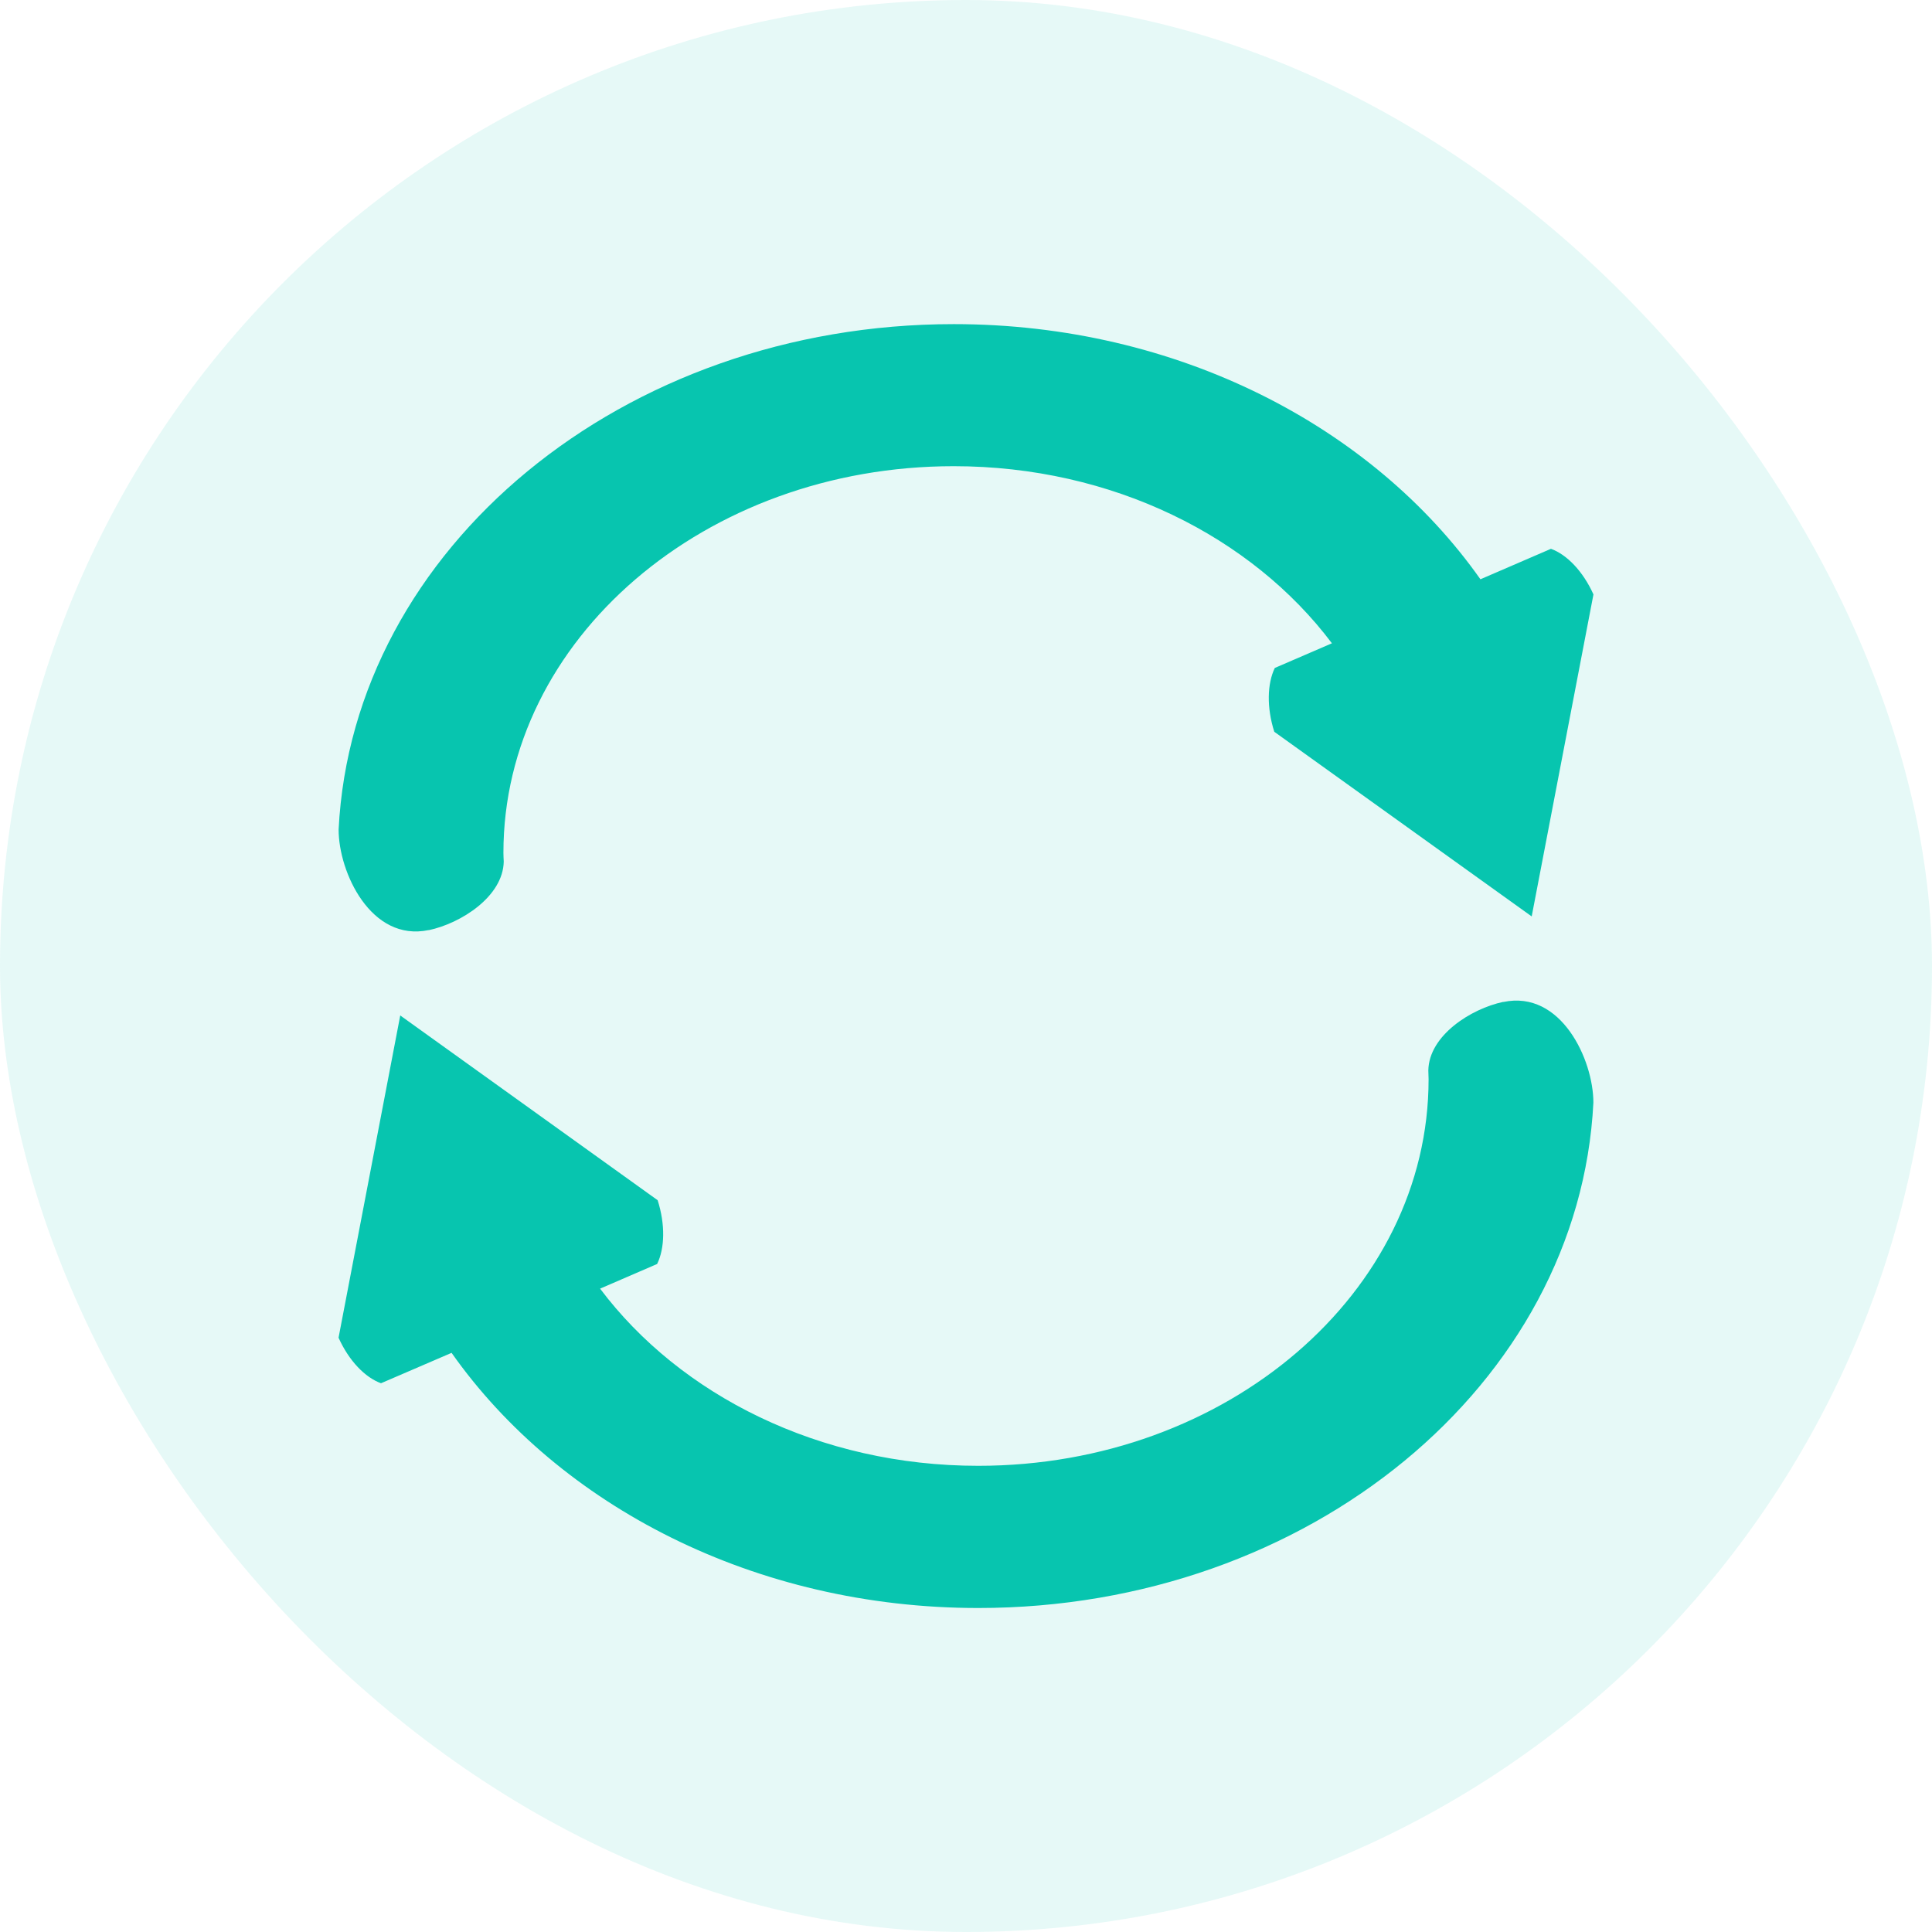 <svg width="30" height="30" viewBox="0 0 30 30" fill="none" xmlns="http://www.w3.org/2000/svg">
<rect width="30" height="30" rx="15" fill="#07C5AF" fill-opacity="0.1"/>
<path d="M6.656 14.444C7.158 14.338 7.812 13.921 7.822 13.378C7.82 13.333 7.817 13.288 7.817 13.242C7.817 9.928 10.948 7.239 14.809 7.239C17.274 7.239 19.438 8.335 20.682 9.989L19.795 10.372C19.677 10.617 19.667 10.986 19.787 11.363L23.784 14.23L24.743 9.23C24.579 8.867 24.329 8.611 24.083 8.522L22.988 8.995C21.313 6.621 18.279 5.033 14.81 5.033C9.67 5.033 5.478 8.514 5.258 12.88C5.257 13.543 5.76 14.631 6.657 14.442L6.656 14.444ZM23.343 15.557C22.842 15.663 22.188 16.078 22.179 16.622C22.179 16.668 22.183 16.712 22.183 16.758C22.183 20.073 19.051 22.761 15.19 22.761C12.726 22.761 10.562 21.664 9.318 20.01L10.204 19.627C10.323 19.383 10.332 19.014 10.212 18.637L6.215 15.768L5.257 20.772C5.42 21.134 5.67 21.389 5.916 21.479L7.012 21.007C8.686 23.381 11.721 24.969 15.19 24.969C20.33 24.969 24.522 21.486 24.742 17.122C24.743 16.458 24.241 15.369 23.343 15.559" fill="#07C5AF"/>
</svg>
